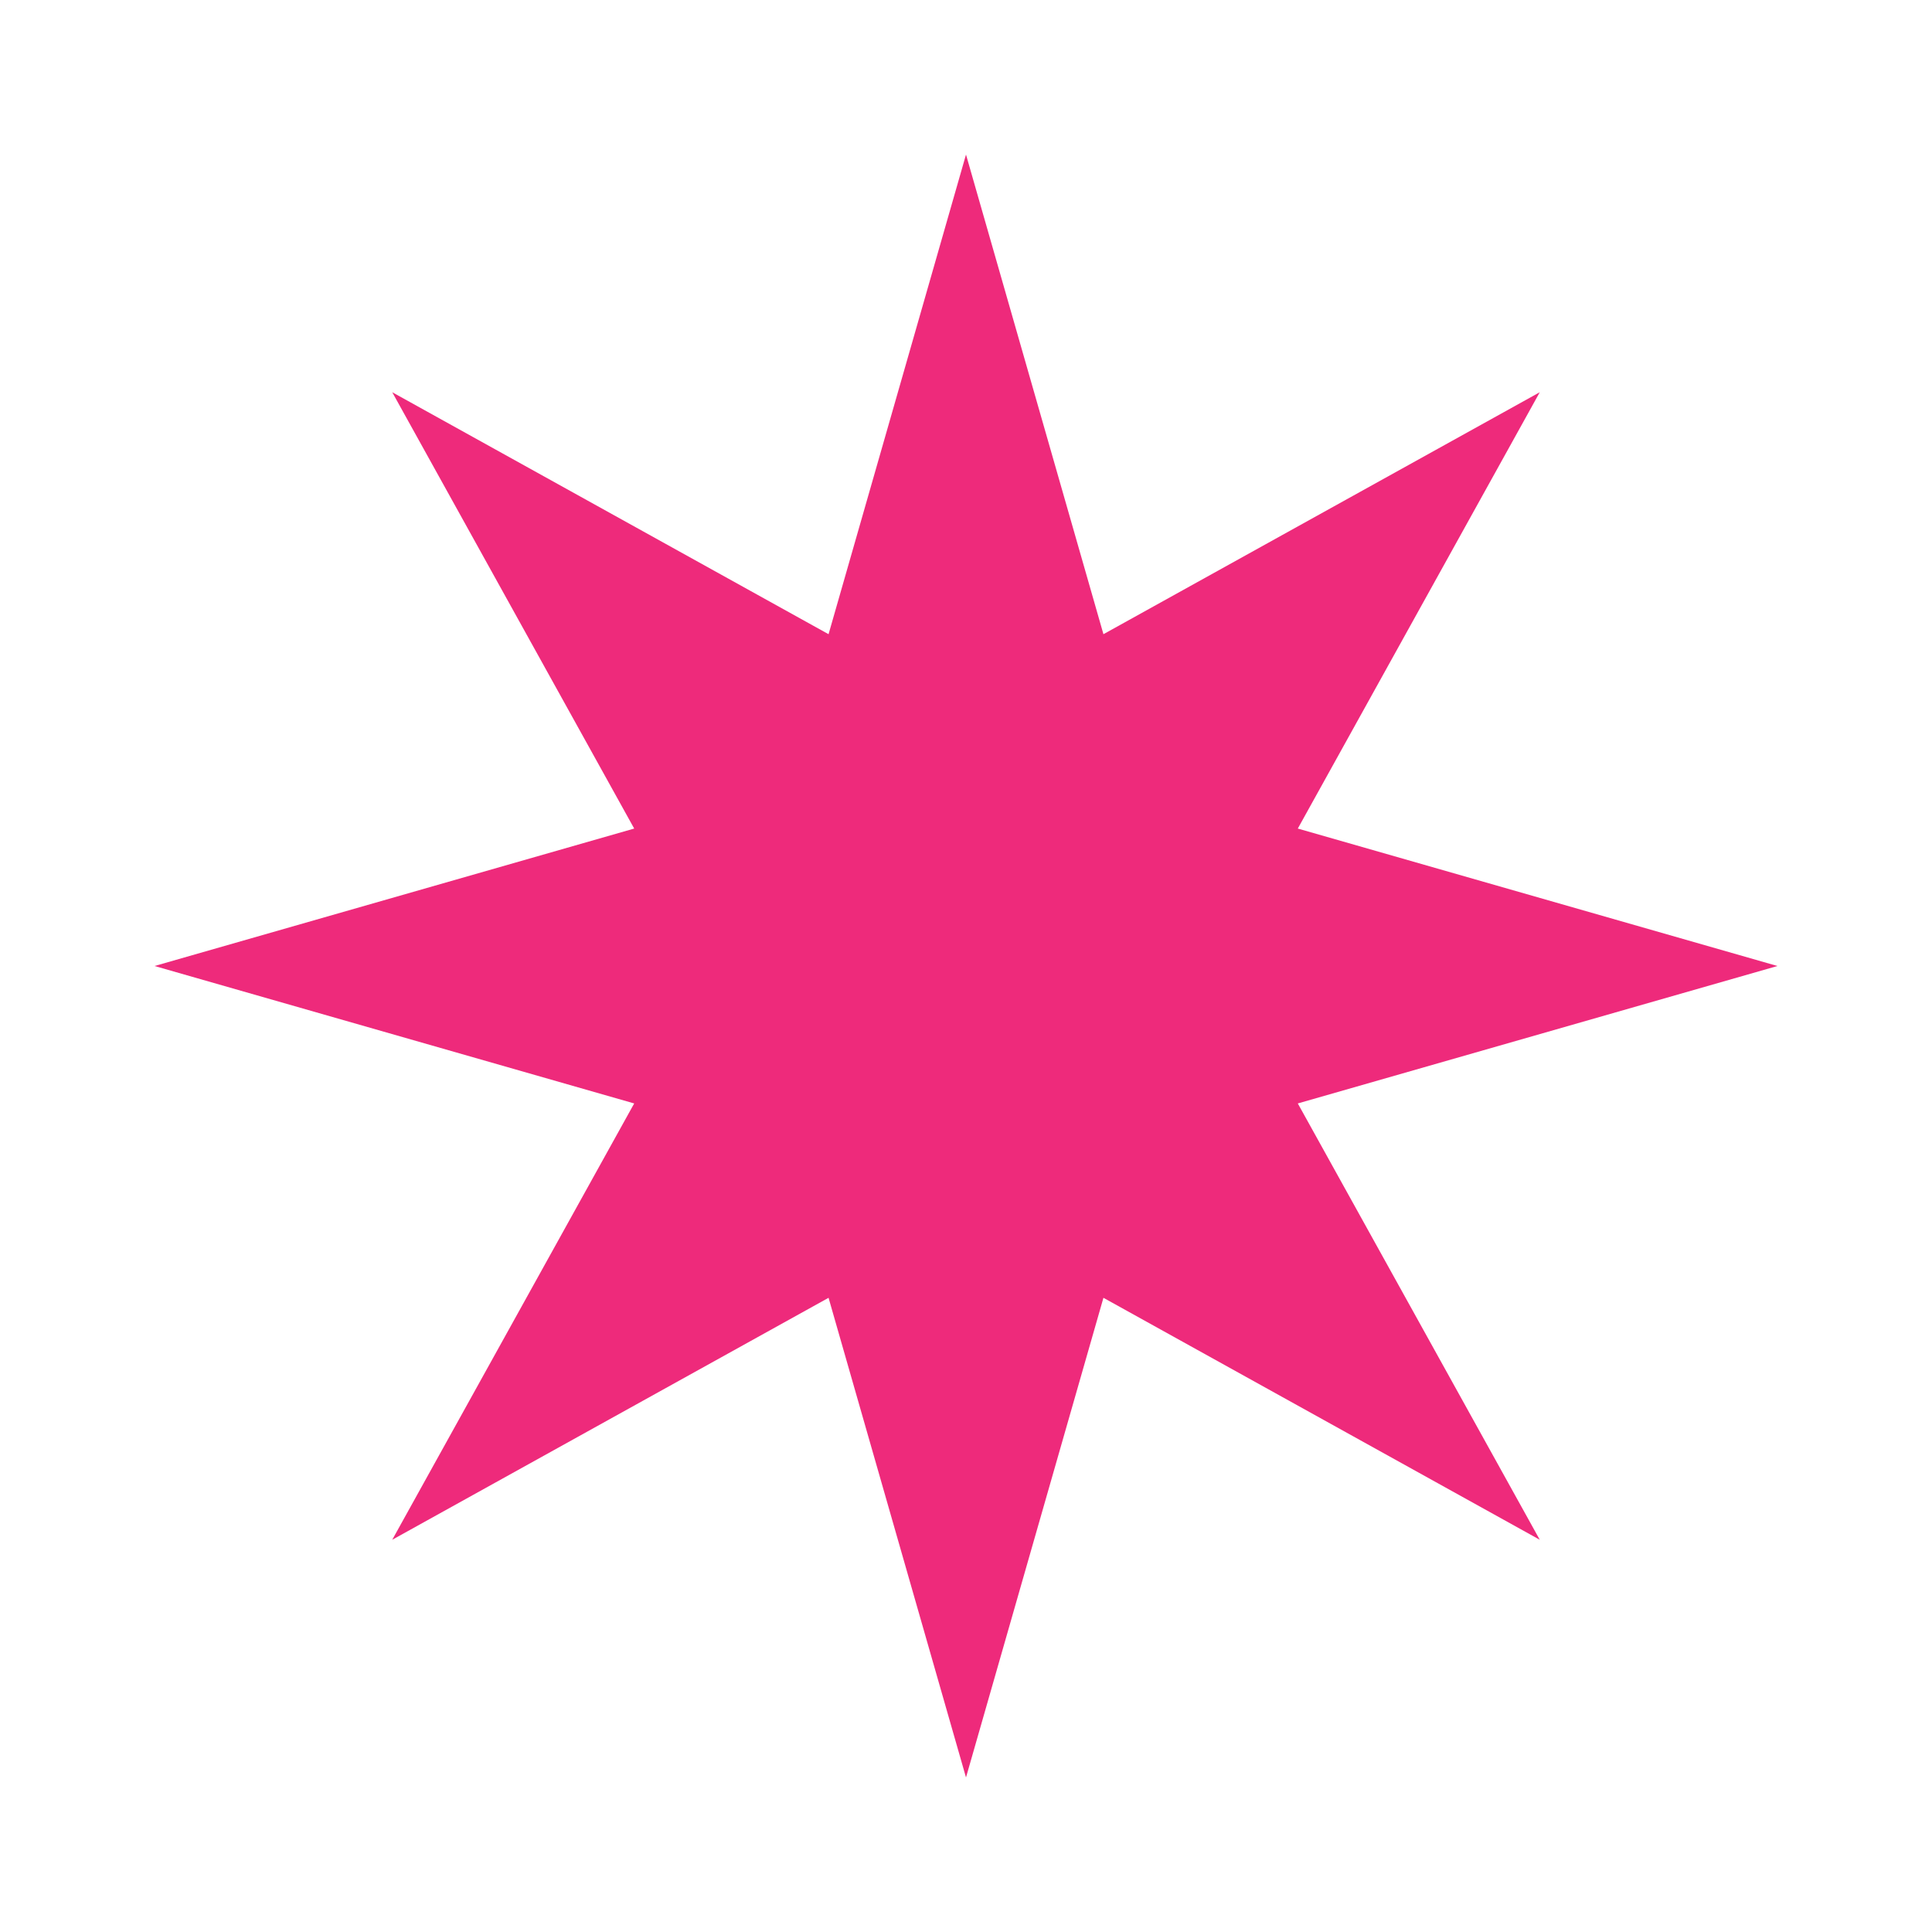 <?xml version="1.0" encoding="UTF-8"?>
<svg id="Layer_1" data-name="Layer 1" xmlns="http://www.w3.org/2000/svg" viewBox="0 0 500 500">
  <defs>
    <style>
      .cls-1 {
        fill: #ee2a7b;
      }
    </style>
  </defs>
  <polygon class="cls-1" points="335.87 285.57 460 250 335.87 214.43 398.49 101.51 285.57 164.13 250 40 214.43 164.13 101.51 101.51 164.13 214.43 40 250 164.13 285.57 101.51 398.49 214.43 335.87 250 460 285.57 335.87 398.49 398.49 335.87 285.57"/>
</svg>